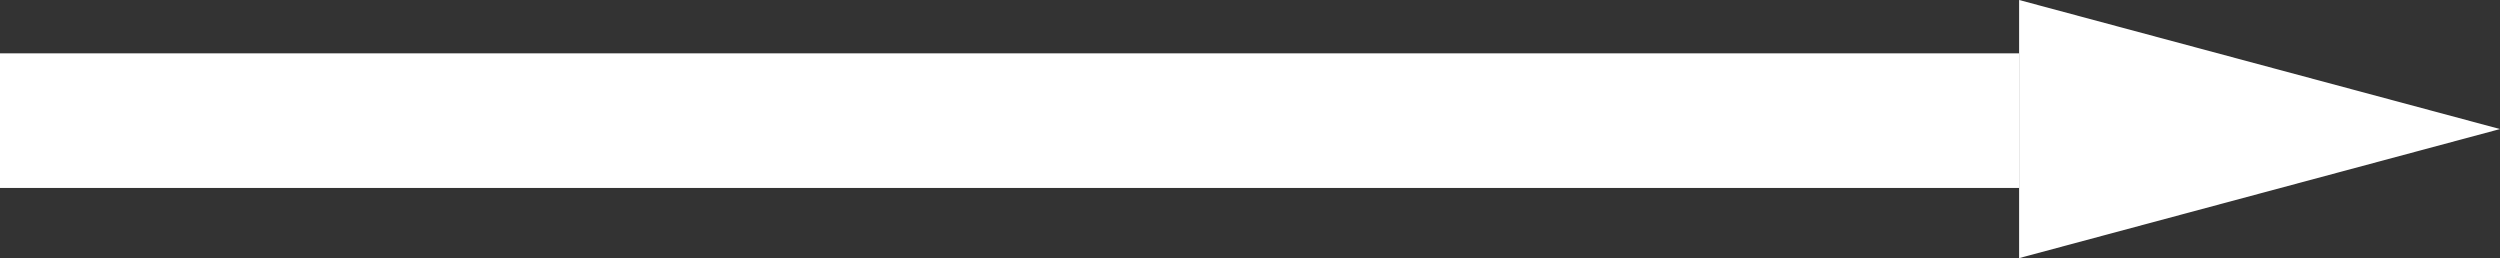 <svg id="Layer_1" data-name="Layer 1" xmlns="http://www.w3.org/2000/svg" viewBox="0 0 148.58 15.34"><rect x="0" y="0" width="148.58" height="15.34" fill="#333333" stroke="none"/><defs><style>.cls-1{fill:#fff;}</style></defs><title>arrow</title><rect class="cls-1" y="3.17" width="120" height="8"/><polygon class="cls-1" points="120 15.34 148.58 7.67 120 0 120 15.34"/></svg>